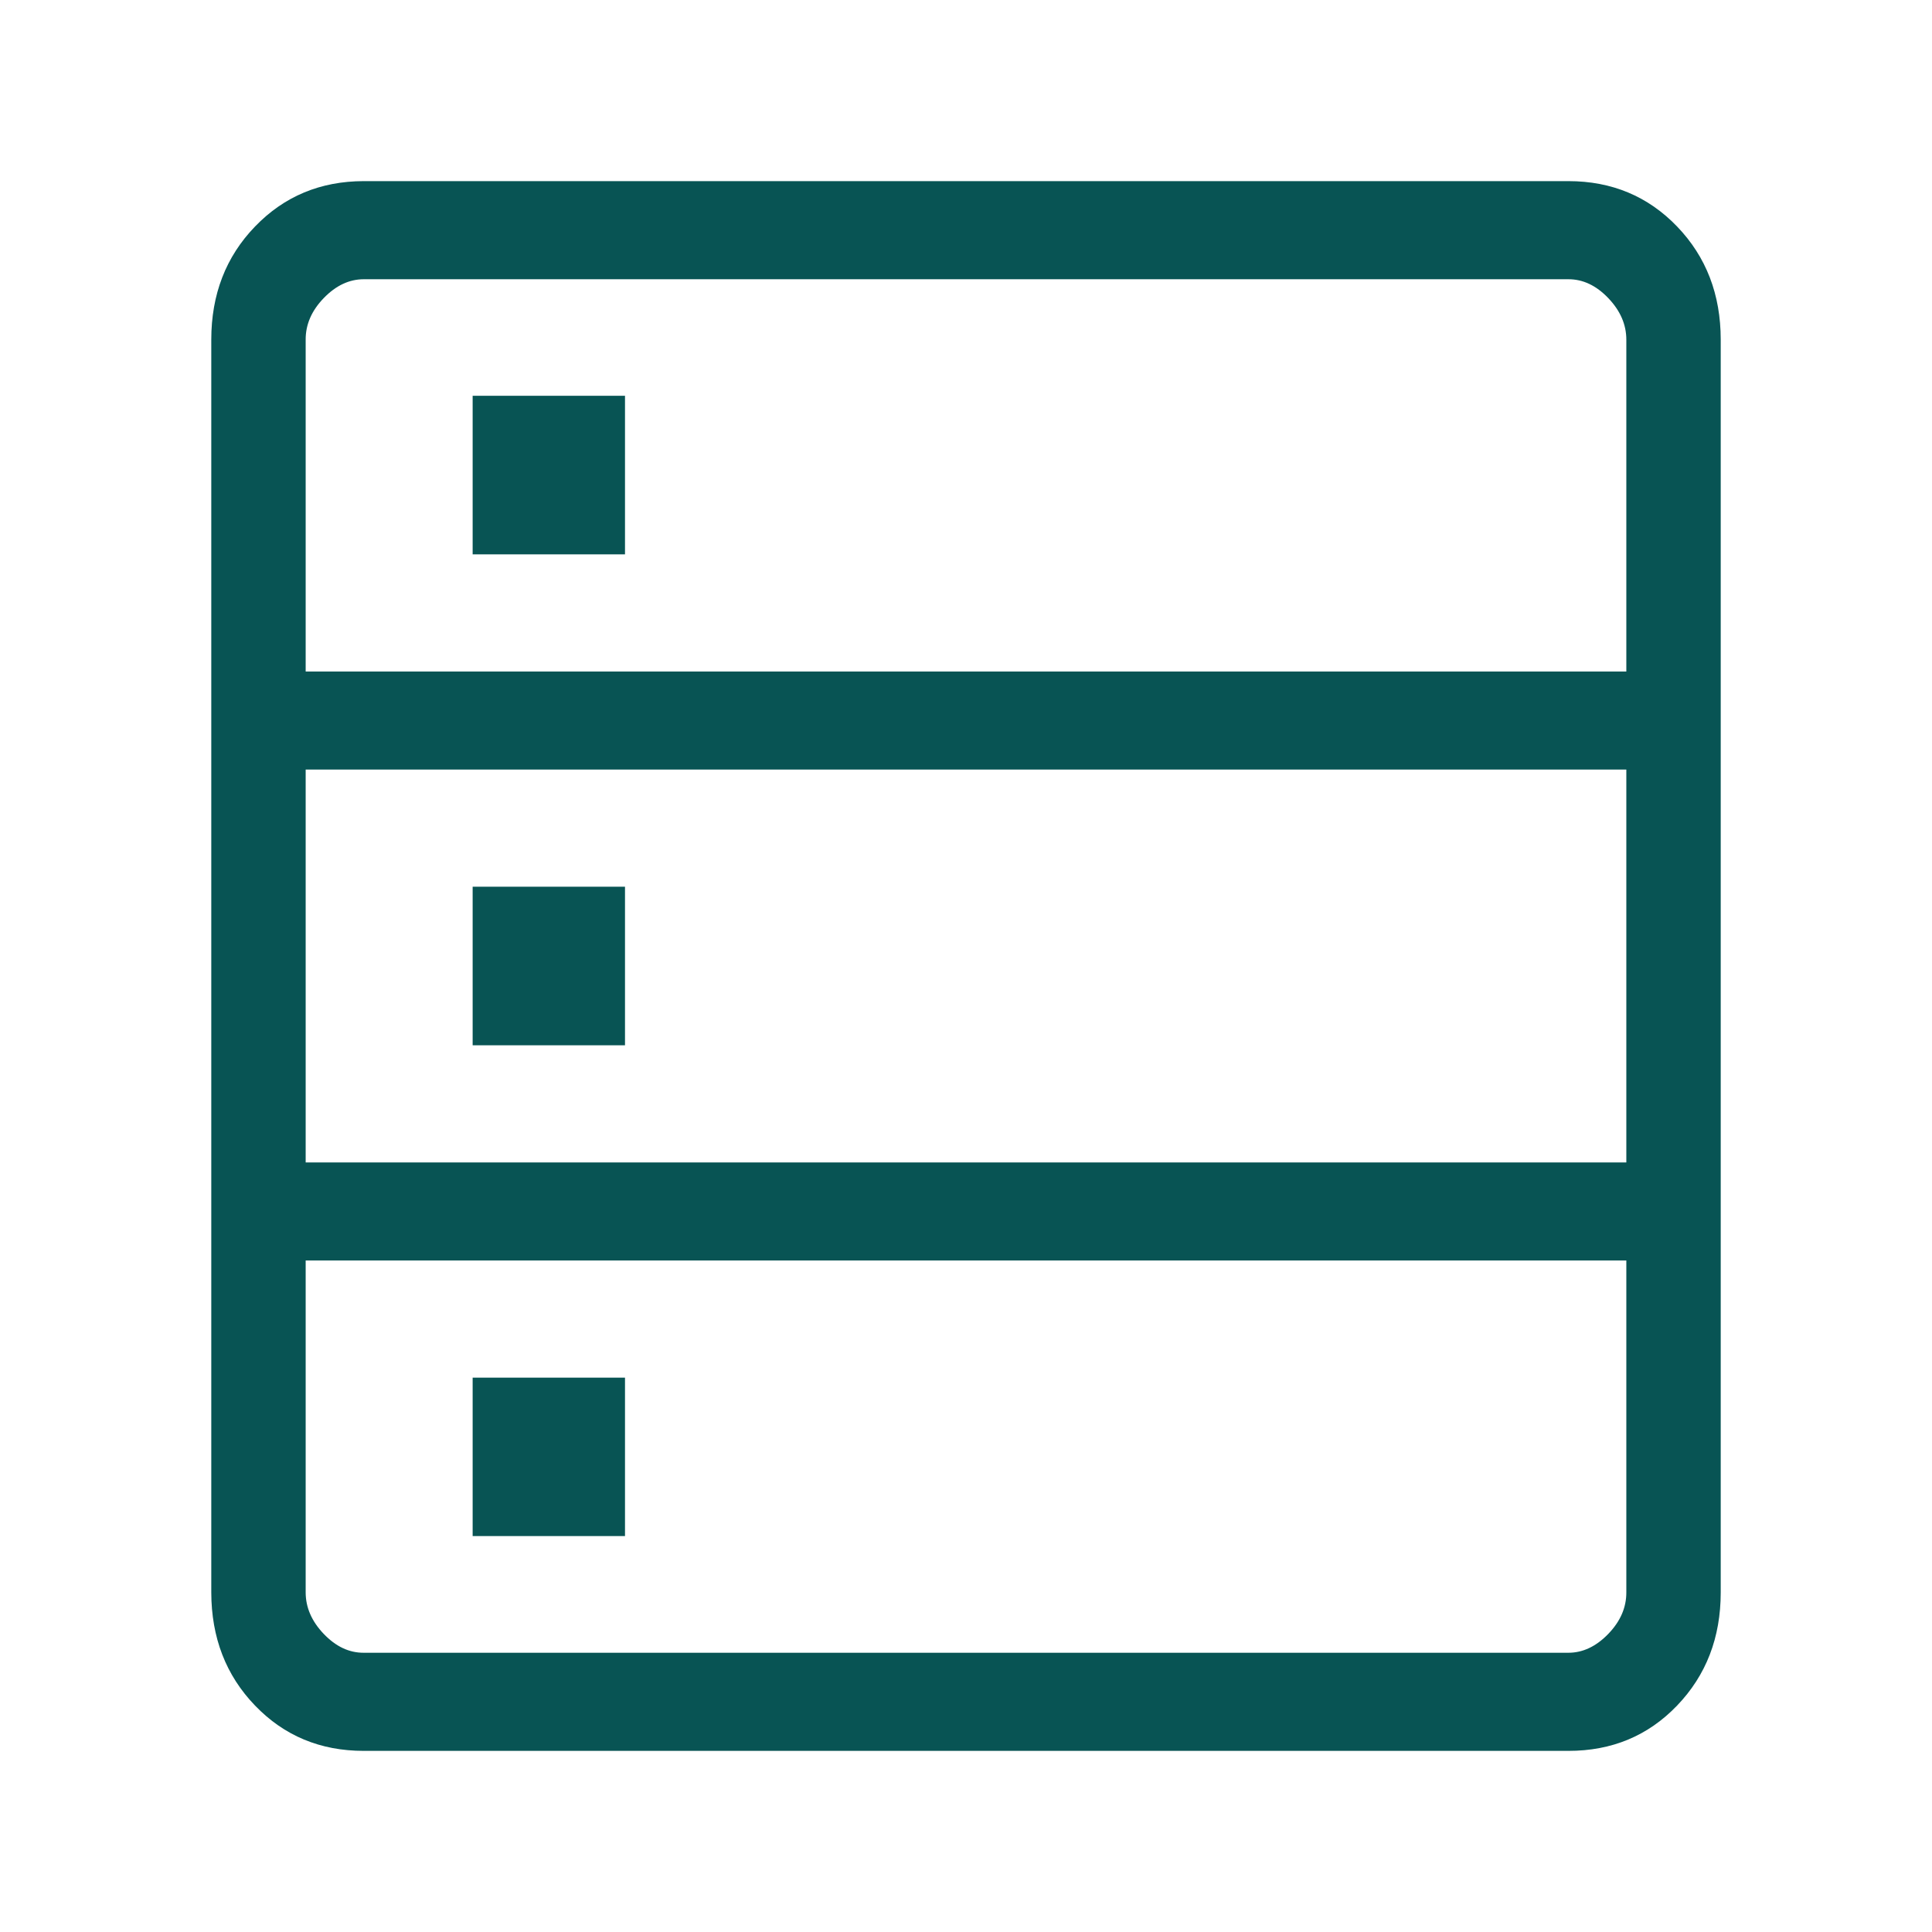 <svg width="28" height="28" viewBox="0 0 28 28" fill="none" xmlns="http://www.w3.org/2000/svg">
<path d="M5.272 25.375C4.642 25.375 4.117 25.156 3.696 24.718C3.274 24.28 3.063 23.733 3.062 23.077V4.923C3.062 4.268 3.273 3.721 3.696 3.283C4.118 2.845 4.643 2.626 5.272 2.625H22.73C23.358 2.625 23.884 2.844 24.306 3.283C24.728 3.722 24.938 4.269 24.938 4.923V23.079C24.938 23.733 24.727 24.279 24.306 24.718C23.885 25.157 23.359 25.376 22.728 25.375H5.272ZM4.43 9.732H23.57V4.923C23.57 4.704 23.483 4.503 23.308 4.32C23.133 4.137 22.94 4.046 22.728 4.047H5.272C5.061 4.047 4.868 4.138 4.692 4.32C4.516 4.502 4.429 4.703 4.43 4.923V9.732ZM4.43 16.847H23.57V11.153H4.43V16.847ZM5.272 23.953H22.73C22.939 23.953 23.132 23.862 23.308 23.68C23.484 23.498 23.571 23.297 23.57 23.077V18.268H4.43V23.077C4.43 23.296 4.517 23.497 4.692 23.68C4.867 23.863 5.06 23.954 5.271 23.953M6.85 8.034V5.736H9.058V8.034H6.85ZM6.85 15.149V12.851H9.058V15.149H6.85ZM6.85 22.262V19.966H9.058V22.262H6.85Z" fill="#085454"/>
</svg>
